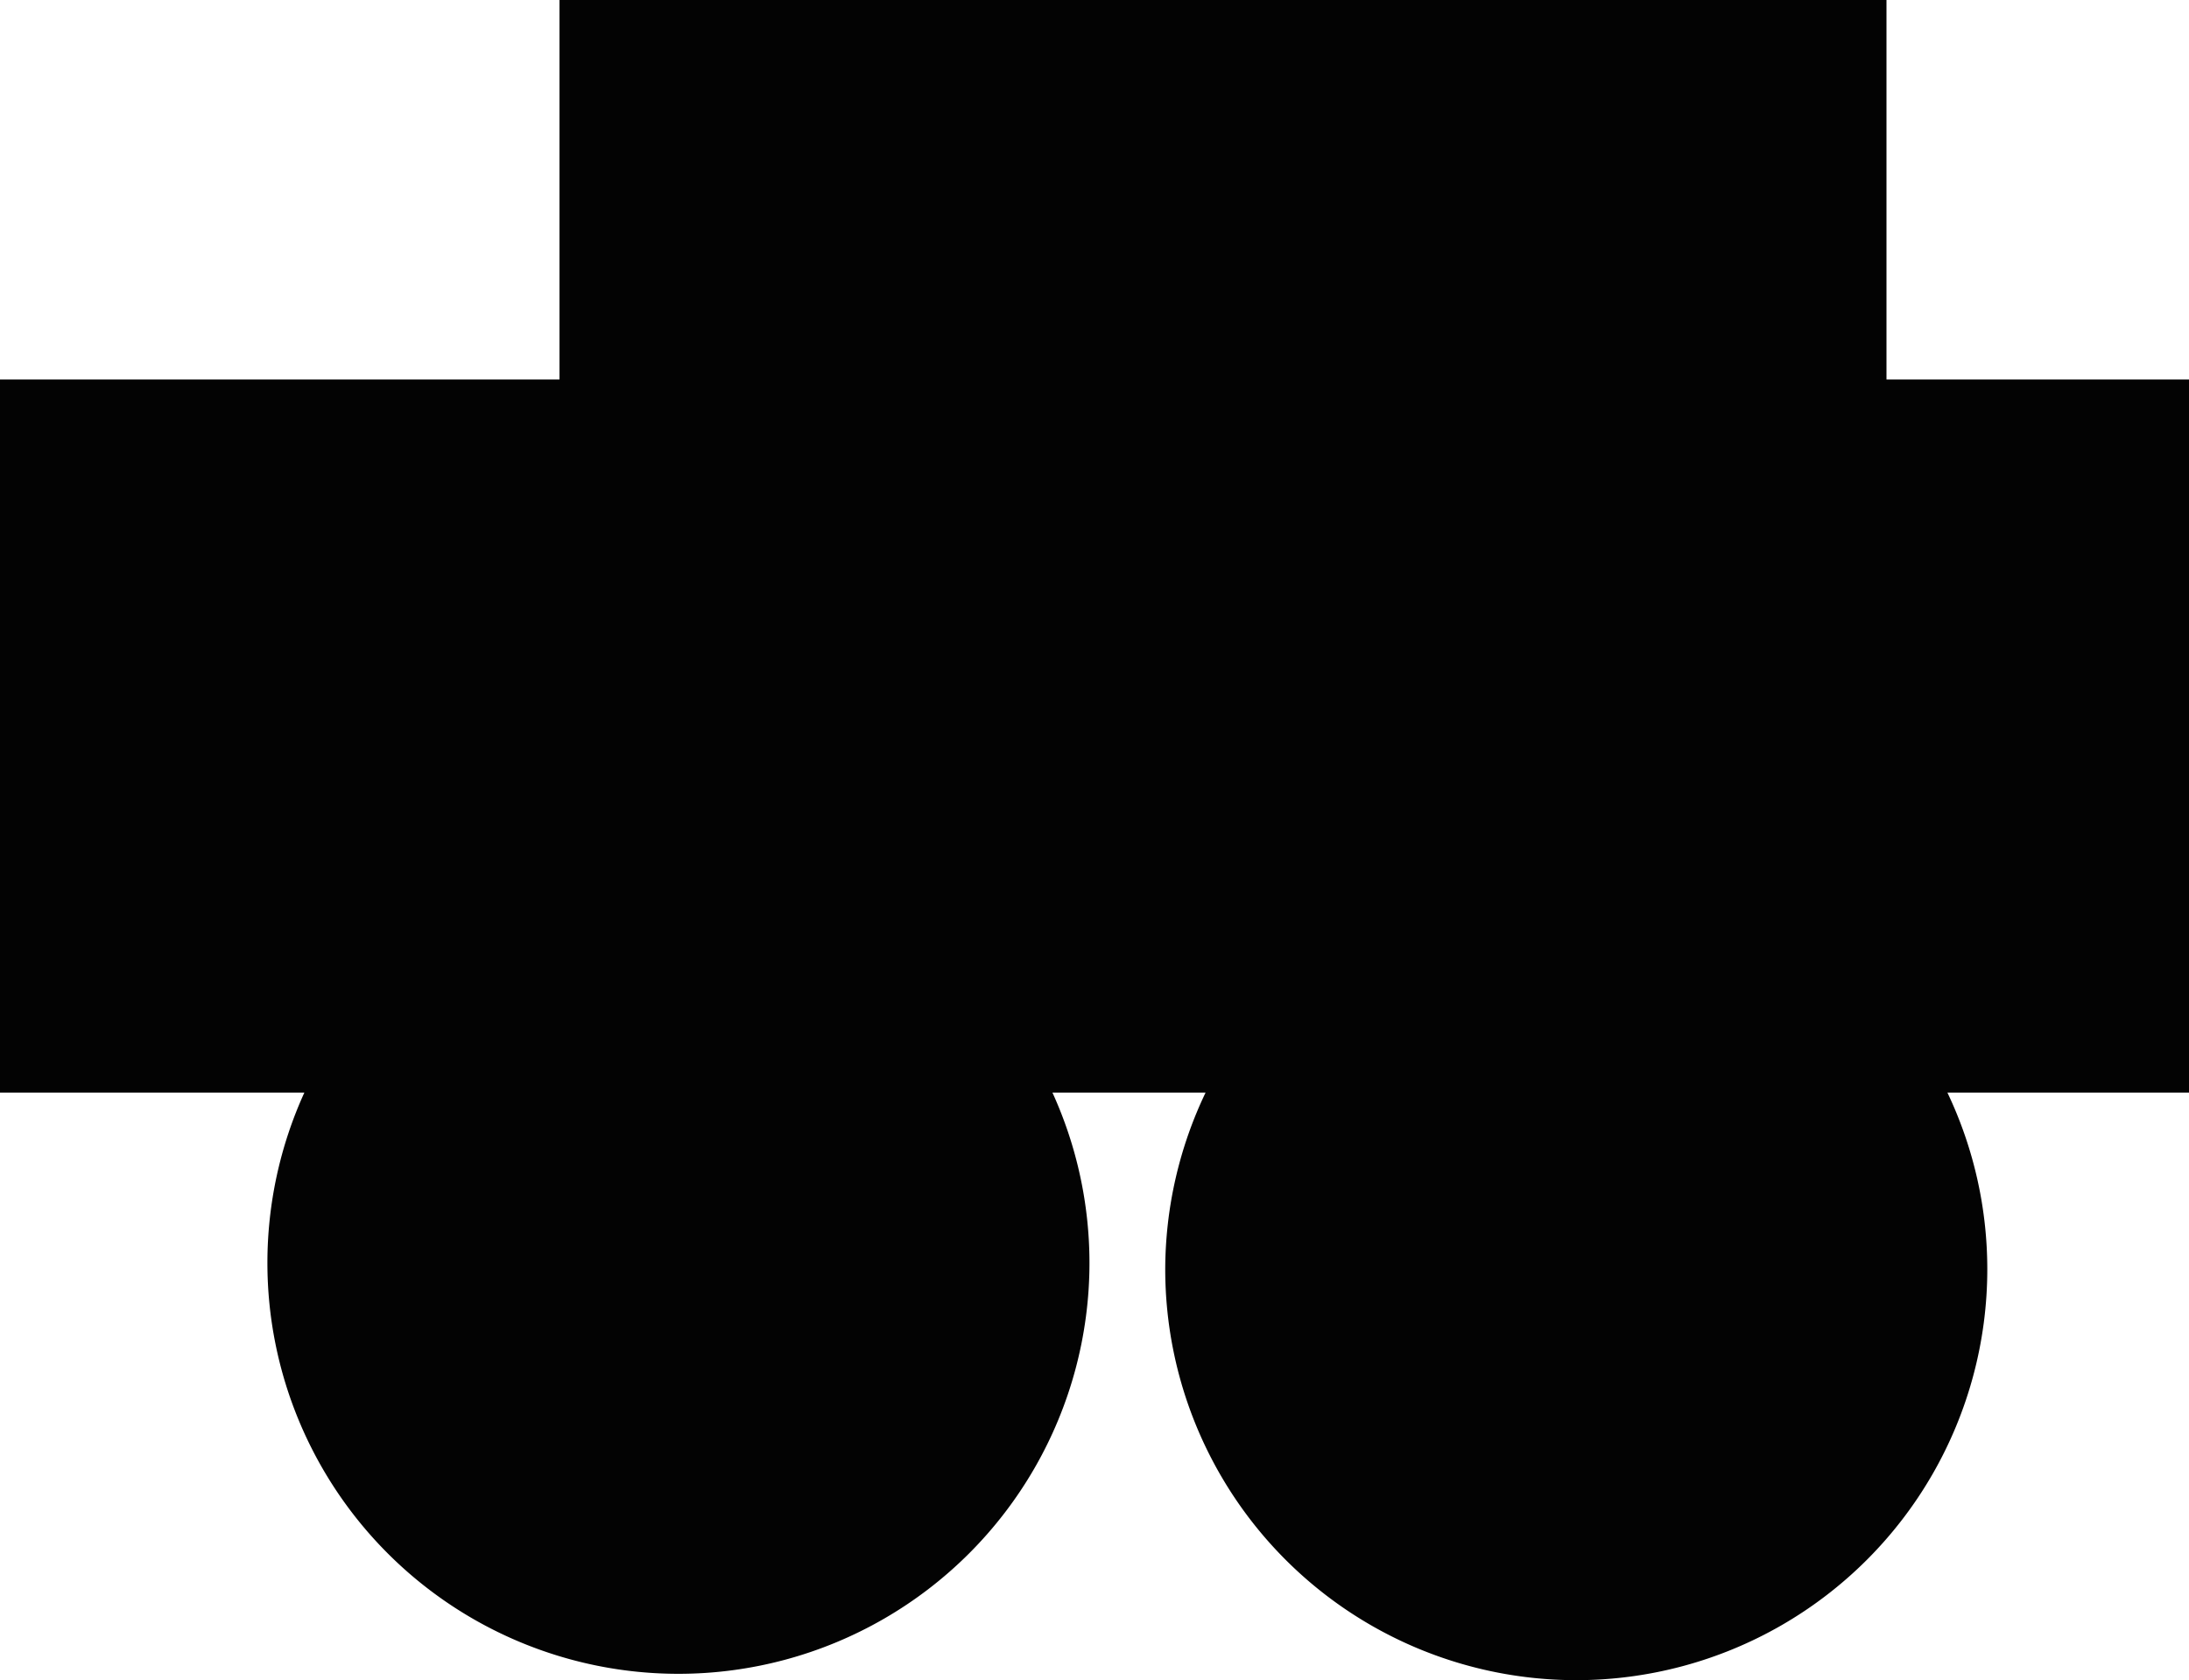 <?xml version="1.0" encoding="UTF-8" standalone="no"?>
<!-- Created with Inkscape (http://www.inkscape.org/) -->

<svg
   width="66.57mm"
   height="51.104mm"
   viewBox="0 0 66.57 51.104"
   version="1.1"
   id="svg1"
   inkscape:version="1.3.1 (9b9bdc1480, 2023-11-25, custom)"
   sodipodi:docname="little-car.svg"
   xmlns:inkscape="http://www.inkscape.org/namespaces/inkscape"
   xmlns:sodipodi="http://sodipodi.sourceforge.net/DTD/sodipodi-0.dtd"
   xmlns="http://www.w3.org/2000/svg"
   xmlns:svg="http://www.w3.org/2000/svg">
  <sodipodi:namedview
     id="namedview1"
     pagecolor="#505050"
     bordercolor="#eeeeee"
     borderopacity="1"
     inkscape:showpageshadow="0"
     inkscape:pageopacity="0"
     inkscape:pagecheckerboard="0"
     inkscape:deskcolor="#505050"
     inkscape:document-units="mm"
     inkscape:zoom="0.72248176"
     inkscape:cx="396.5498"
     inkscape:cy="561.25984"
     inkscape:window-width="1850"
     inkscape:window-height="1011"
     inkscape:window-x="70"
     inkscape:window-y="32"
     inkscape:window-maximized="1"
     inkscape:current-layer="layer1" />
  <defs
     id="defs1" />
  <g
     inkscape:label="Layer 1"
     inkscape:groupmode="layer"
     id="layer1"
     transform="translate(-45.62,-90.816)">
    <path
       id="path1"
       style="fill:#000000;fill-opacity:0.988;stroke-width:0.245"
       d="M 62.634,90.816 V 102.358 H 45.62 v 21.691 h 9.256 a 12.5,12.5 0 0 0 -1.124,5.178 12.5,12.5 0 0 0 12.5,12.5 12.5,12.5 0 0 0 12.5,-12.5 12.5,12.5 0 0 0 -1.126,-5.178 h 4.657 a 12.5,12.5 0 0 0 -1.227,5.371 12.5,12.5 0 0 0 12.5,12.5 12.5,12.5 0 0 0 12.5,-12.5 12.5,12.5 0 0 0 -1.213,-5.371 h 7.347 V 102.358 H 102.99 V 90.816 Z" />
  </g>
</svg>
